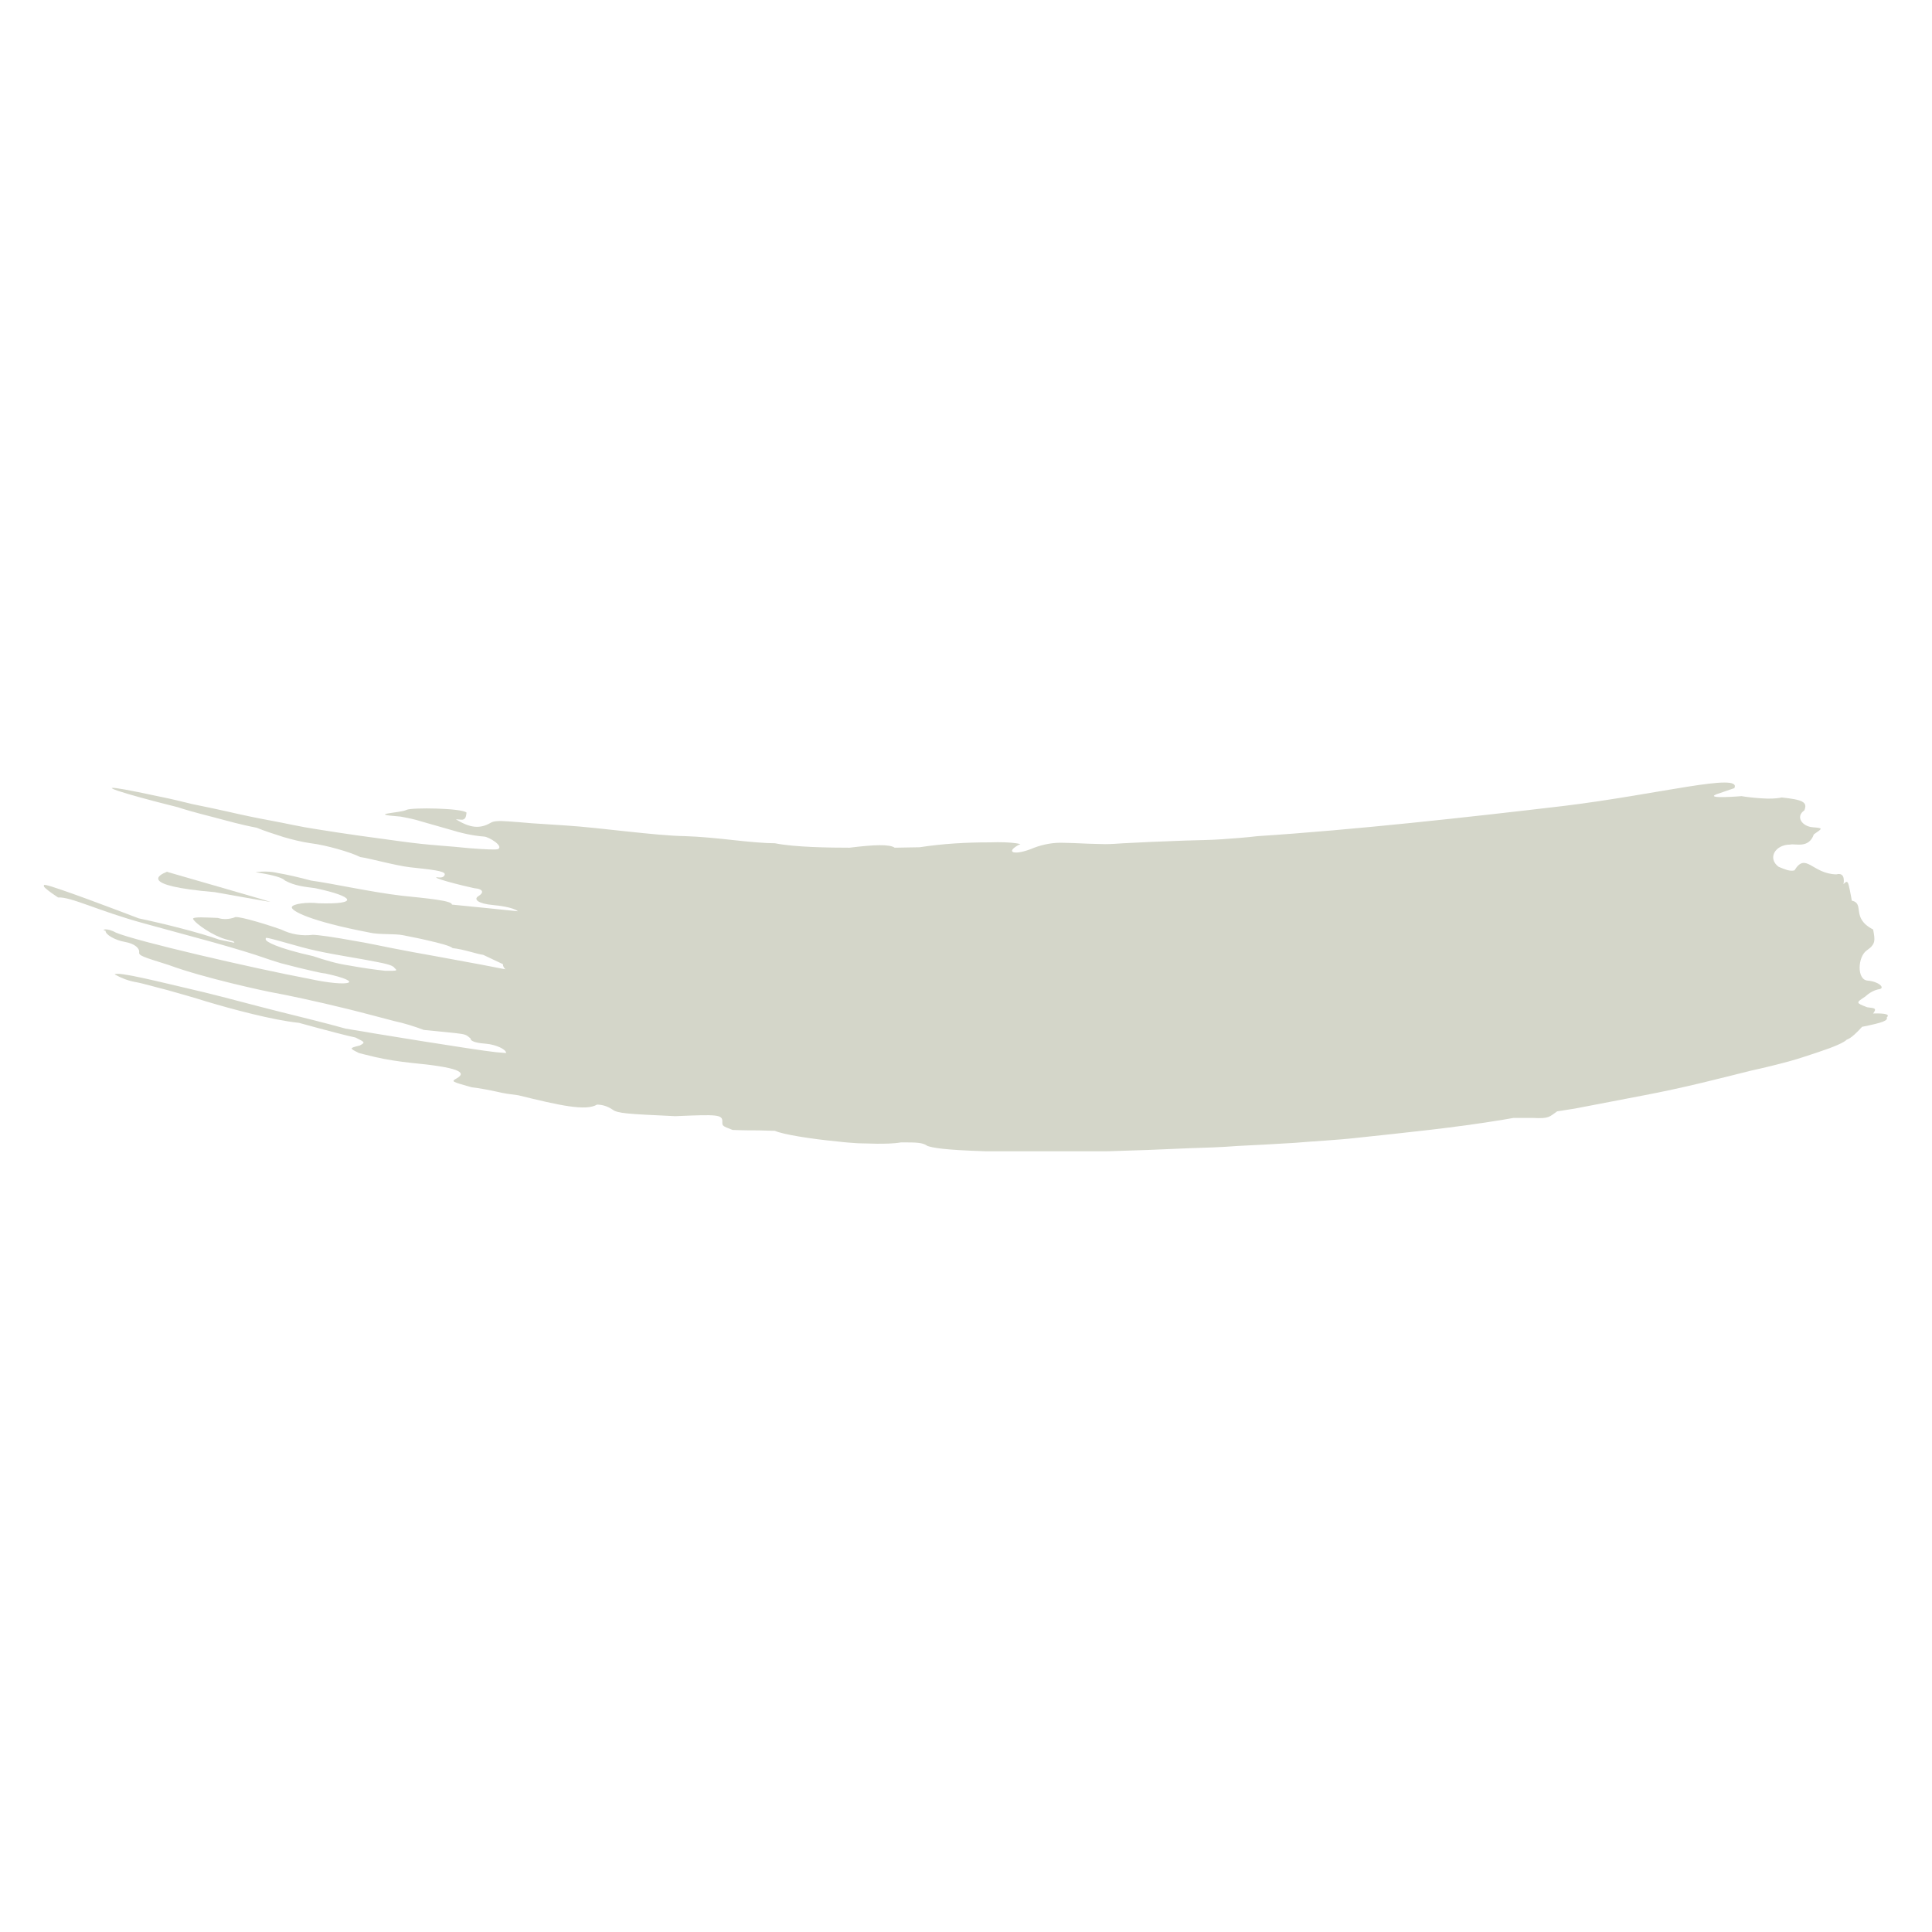 <svg id="es63OtE0wcf1" xmlns="http://www.w3.org/2000/svg" xmlns:xlink="http://www.w3.org/1999/xlink" viewBox="0 0 32 32" shape-rendering="geometricPrecision" text-rendering="geometricPrecision"><g transform="matrix(6.548 0 0-7.362 33.893 18.605)" clip-path="url(#es63OtE0wcf11)"><g><g clip-path="url(#es63OtE0wcf9)"><g><path d="M-0.403,0.238c.001-.007-.007-.011-.063-.021-.012-.012-.028-.026-.039-.029-.006-.006-.031-.016-.072-.028-.021-.006-.046-.014-.075-.021s-.061-.014-.097-.021c-.072-.016-.166-.038-.274-.056l-.17-.029c-.014-.002-.029-.004-.043-.006-0-0-.001-0-.001-0-.02-.012-.019-.017-.061-.015-.023 0-.039,0-.05 0l-.026-.004c-.122-.018-.247-.029-.362-.04-.058-.006-.113-.008-.165-.012-.052-.003-.1-.005-.144-.007-.042-.003-.083-.004-.12-.005l-.107-.004c-.067-.002-.126-.004-.178-.004-.103-0-.178-0-.232.001-.108.003-.135.008-.148.012-.013.008-.027.008-.067.008-.02-.003-.041-.003-.061-.003-.014 0-.03.001-.047.001-.017.001-.034.002-.052.004-.07.006-.139.016-.159.024l-.04.001c-.013 0-.04 0-.067.001-.026.009-.026.009-.026.018.001.017-.012.017-.119.013-.12.005-.146.006-.159.015-.012.007-.025.011-.039.011-.028-.015-.094-.002-.199.021-.018.002-.036.004-.054.008-.021.004-.044.008-.064.01-.052.013-.052.013-.038.02.028.014.003.025-.116.035-.03.003-.061.007-.09.013-.024.005-.041.009-.041.009-.025.011-.025.011.002.017.014.007.014.007-.011.018-.013.002-.078.017-.143.033-.066.006-.17.031-.234.048-.032.009-.068.018-.1.026-.032.007-.061.015-.081.018-.018.003-.035.009-.051.017.008.007.105-.015.225-.04.06-.013.125-.029.188-.043.063-.014.123-.027.171-.039.065-.01.327-.048.38-.053l.026-.002c.001.008-.025.019-.051.021-.013.001-.039.003-.039.012-.012.009-.012.009-.039.012l-.079.007c-.024.008-.049.015-.075.02-.035.008-.076.018-.117.027-.082.018-.163.033-.183.036-.026.004-.182.034-.27.063-.064.018-.077.021-.075.029.001.008-.01.019-.036.023s-.05.017-.049.025c-.013.002.002.008.026-.004.05-.019.346-.08.489-.104.103-.02.145-.008.041.012-.013.001-.039.007-.068.013-.014.003-.03.007-.044.01-.015.004-.029.008-.042.012-.025.008-.073.021-.129.035l-.177.043c-.115.028-.184.06-.216.058c0,0-.056.032-.031.028s.185-.058.235-.075c.064-.012.154-.032.204-.048l.038-.007c-.001.001-.002.002-.002.003l-.02.005c-.03.007-.076.034-.083.046.001.005.032.003.063.002.014-.004.028-.003.042.001.001.005.06-.009.118-.027.025-.011.053-.015.08-.012.013 0.0.053-.005.108-.014.028-.004.059-.01.093-.016.017-.003.035-.006.053-.009l.056-.009.116-.019.058-.01c.001-0.0.003-0.0.004-.001-.004.003-.007.007-.007.012l-.05.021c-.013.001-.051.013-.077.015-.006.005-.031.011-.066.018-.018.004-.038.007-.059.011-.021.004-.062.001-.085.006-.153.026-.198.049-.197.057s.041.012.067.009c.104-.003.093.015-.008.034-.026.003-.051.005-.076.017-.011.01-.05.015-.075.019.019.002.038.002.057-.002.012-.002.025-.004.039-.007.014-.003.029-.006.045-.01.051-.006.152-.026.229-.034.064-.006.128-.011.127-.02l.09-.008.077-.007c-.012.009-.05.013-.063.014-.038.003-.05.013-.037.02s.015.016-.011.018c-.076.015-.113.027-.088.024.013-.001.014.007.014.007.001.008-.037.011-.088.016-.038.004-.101.02-.126.023-.024.011-.087.027-.125.031-.023.003-.046.008-.069.014-.025.007-.049.014-.068.021-.013.002-.044.008-.081.017-.037.009-.081.018-.118.029-.149.033-.21.052-.135.04.013-.002.047-.008.094-.017.023-.004.05-.01.078-.016.029-.005.059-.011.09-.017.034-.007.071-.014.108-.02.037-.006.075-.014.113-.019.076-.011.151-.02.218-.028.033-.004.065-.007.094-.009s.054-.004.076-.006c.043-.003.07-.004.074-.002.014.007-.023.027-.035.028-.03.002-.059.008-.088.016-.025.006-.05.013-.071.018-.017.005-.035.008-.053.011-.09.006.001.008.015.015.013.006.141.004.152-.006-.001-.008-.002-.017-.014-.016l-.013.001h0c.036-.02.061-.022.088-.008.007.004.02.005.048.003.014-.001.032-.002.056-.004l.086-.005c.088-.005.226-.023.302-.024.038-.001.082-.005.123-.009s.079-.007.104-.007c.05-.009.139-.01.189-.01.063.007.101.008.114,0l.063.001c.058.008.117.011.176.011.063.002.088-.005.076-.005-.038-.018-.012-.026.038-.007.024.008.05.012.075.011.013 0.0.035-.001.061-.002.013-0.0.028-.001.043-.001s.031.001.047.002c.038.002.094.004.155.006.031.001.062.001.094.003s.062.004.09.007c.244.014.537.043.775.068.239.026.451.076.431.04L-0.835,0.74c-.029-.011.064-.004.064-.004.013-.002.033-.004.052-.005.017-.001.034-.001.05.002.052-.005.066-.01.057-.029-.023-.014-.006-.036.021-.038s.026-.002.003-.016c-.013-.033-.047-.02-.06-.023-.038-0-.058-.031-.029-.05.014-.005.028-.011.04-.008.029.042.045-.008.106-.009.025.006.018-.022.018-.022.011.011.012.003.016-.013.002-.008.005-.024.005-.024.034-.007-.003-.039.054-.065.005-.024.007-.033-.016-.047s-.026-.066.002-.068.044-.016.031-.019c-.014-.002-.026-.008-.037-.017-.024-.014-.024-.014.005-.024.019-.002.025-.002.015-.014.034.001.043-.003.034-.009Zm-3.775.112c-.009.007-.02.009-.081.019-.051.008-.103.015-.153.027-.101.025-.091.023-.092.018s.029-.02.12-.038c.03-.009.06-.017.091-.021.031-.005.061-.009.092-.012.031 0.0.031 0.0.022.007Zm.783-.319l.007-0Z" fill="#d4d6c9"/></g><g><path d="M-4.751,0.565c.027-.007.262-.067.259-.067-.003,0-.141.022-.141.022-.198.015-.137.04-.123.045.002.001.004.001.005 0Z" fill="#d4d6c9"/></g><clipPath id="es63OtE0wcf9"><path d="M-5.065,-0.063h4.665v2.698h-4.665Z"/></clipPath></g></g><clipPath id="es63OtE0wcf11"><path d="M-5.065,-0.063h4.665v2.698h-4.665Z"/></clipPath></g></svg>
